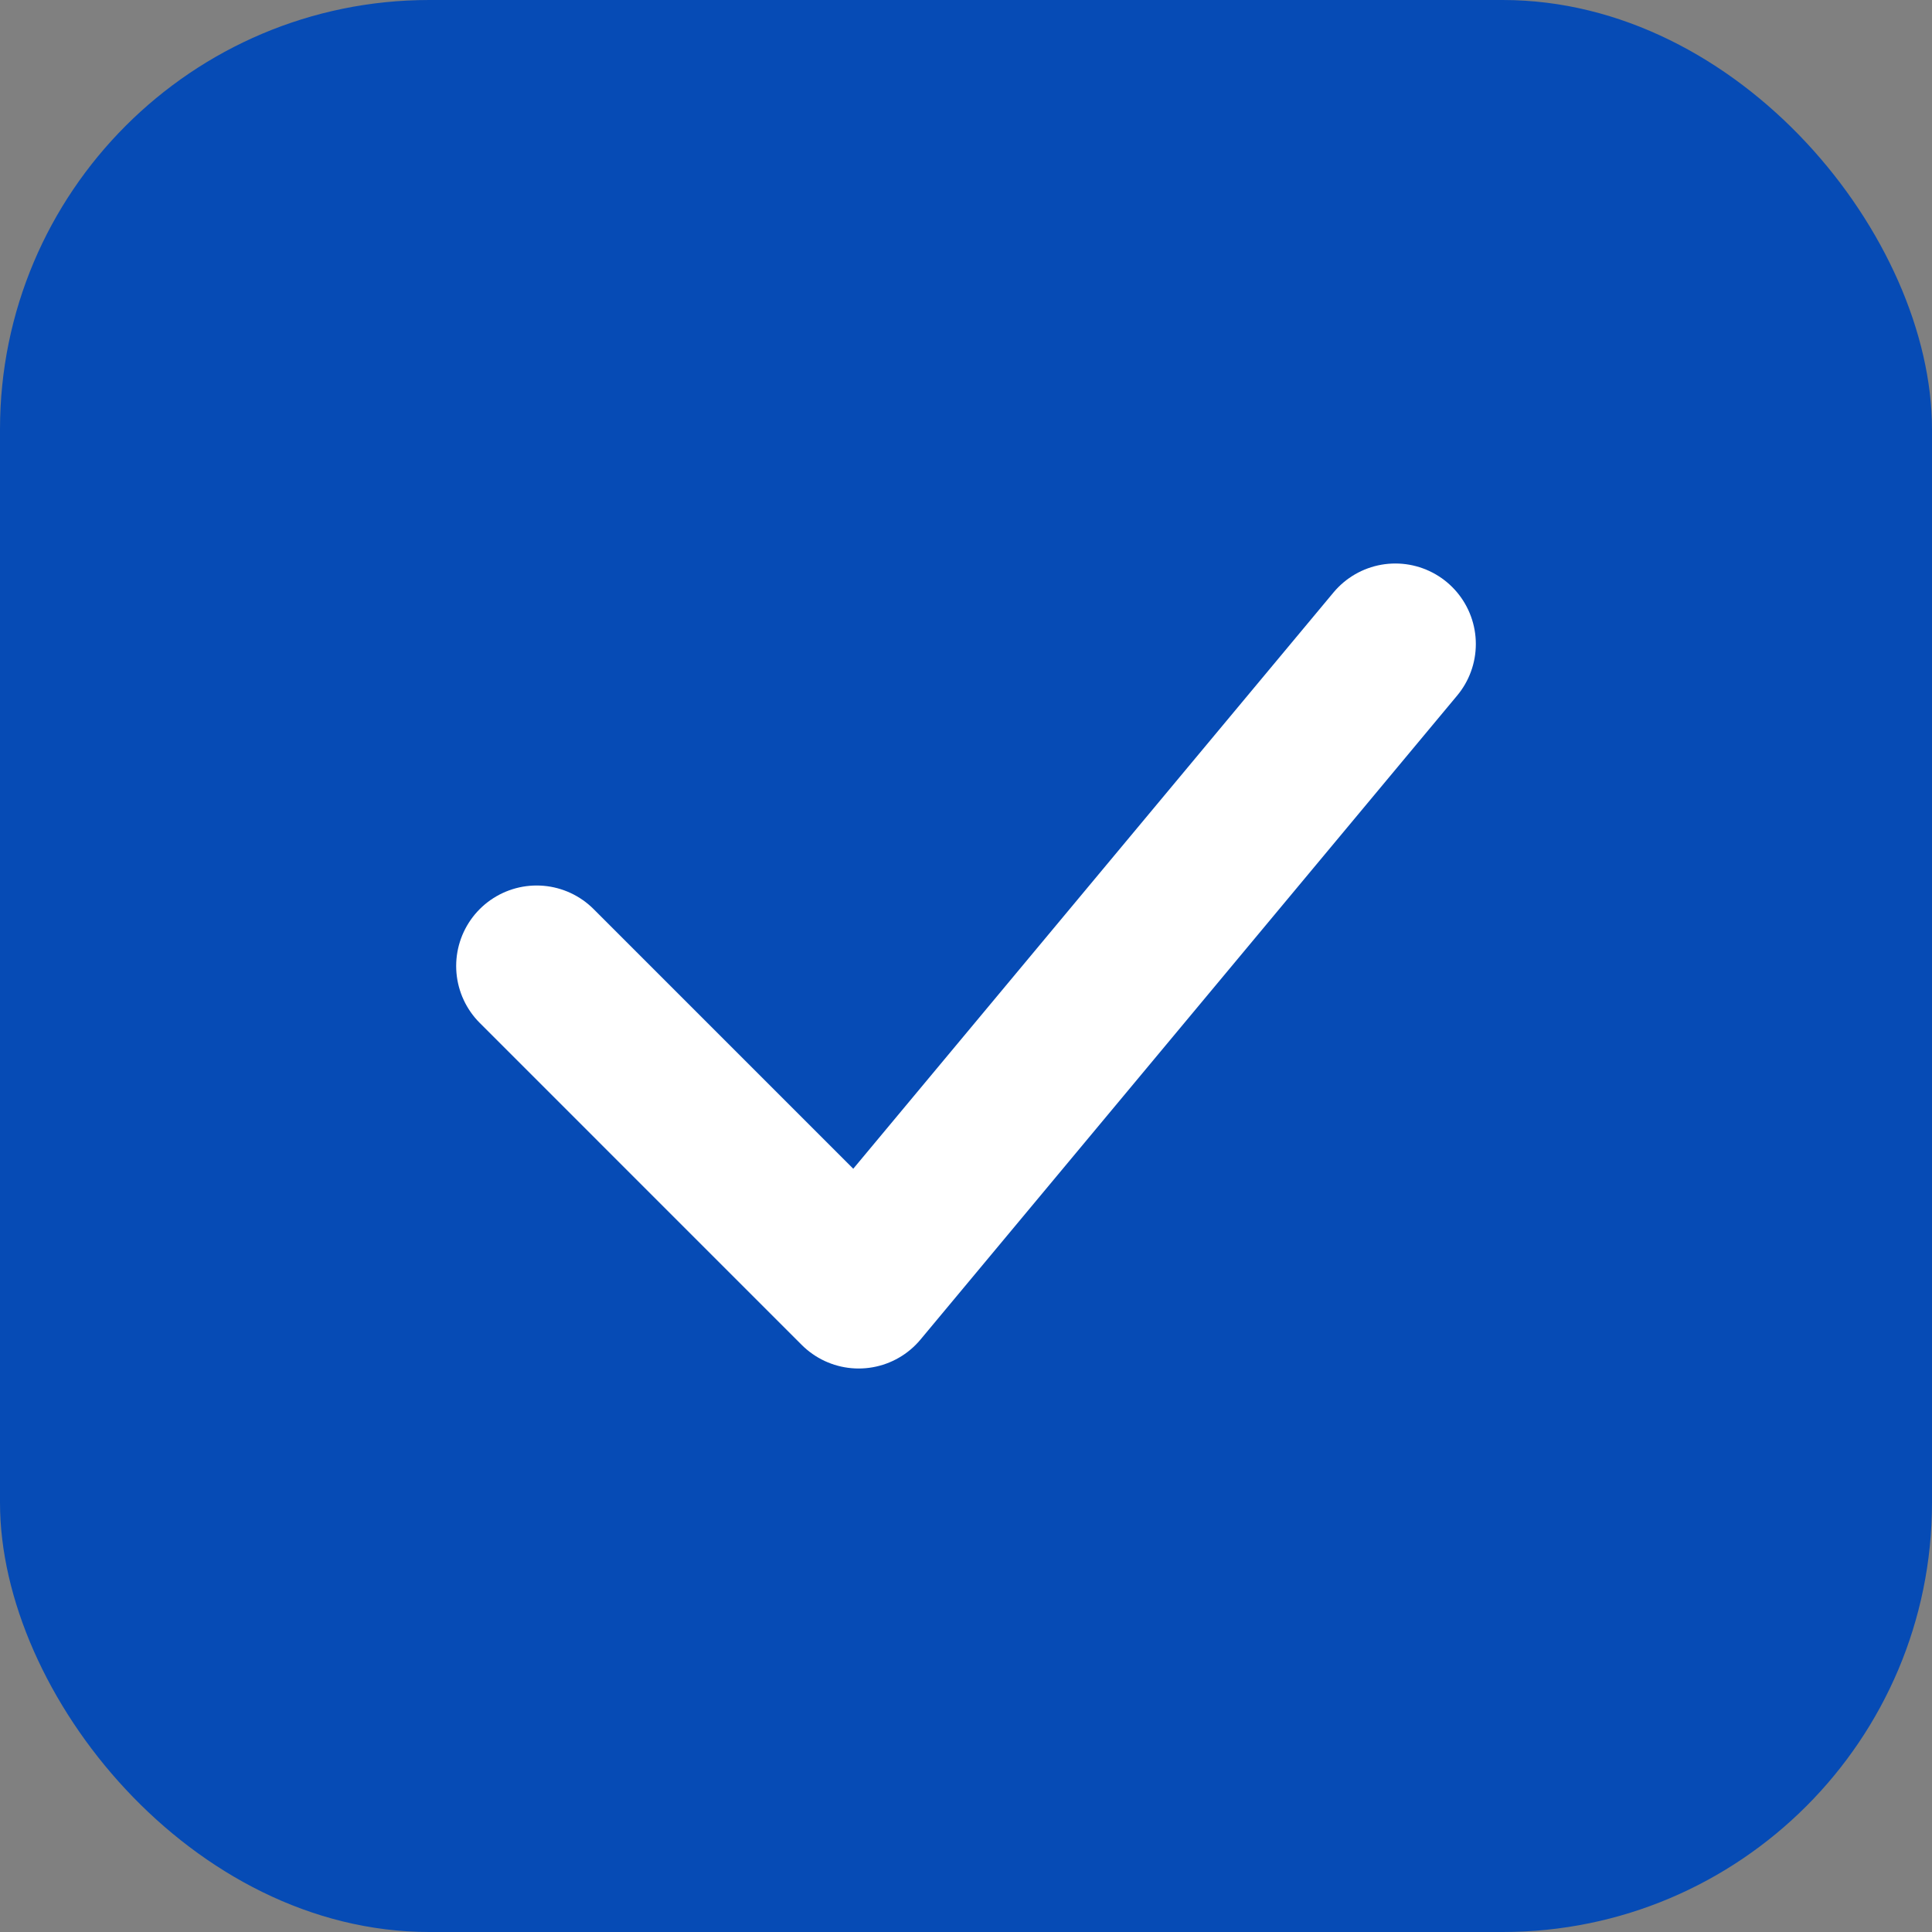 <svg width="36" height="36" viewBox="0 0 36 36" fill="none" xmlns="http://www.w3.org/2000/svg">
<rect x="0" y="0" width="36" height="36" fill="#808080" stroke="none"/>
<rect width="36" height="36" rx="8" fill="#064BB5"/>
<path d="M10 18L16 24L26 12" stroke="white" stroke-width="3" stroke-linecap="round" stroke-linejoin="round"/>
</svg>
